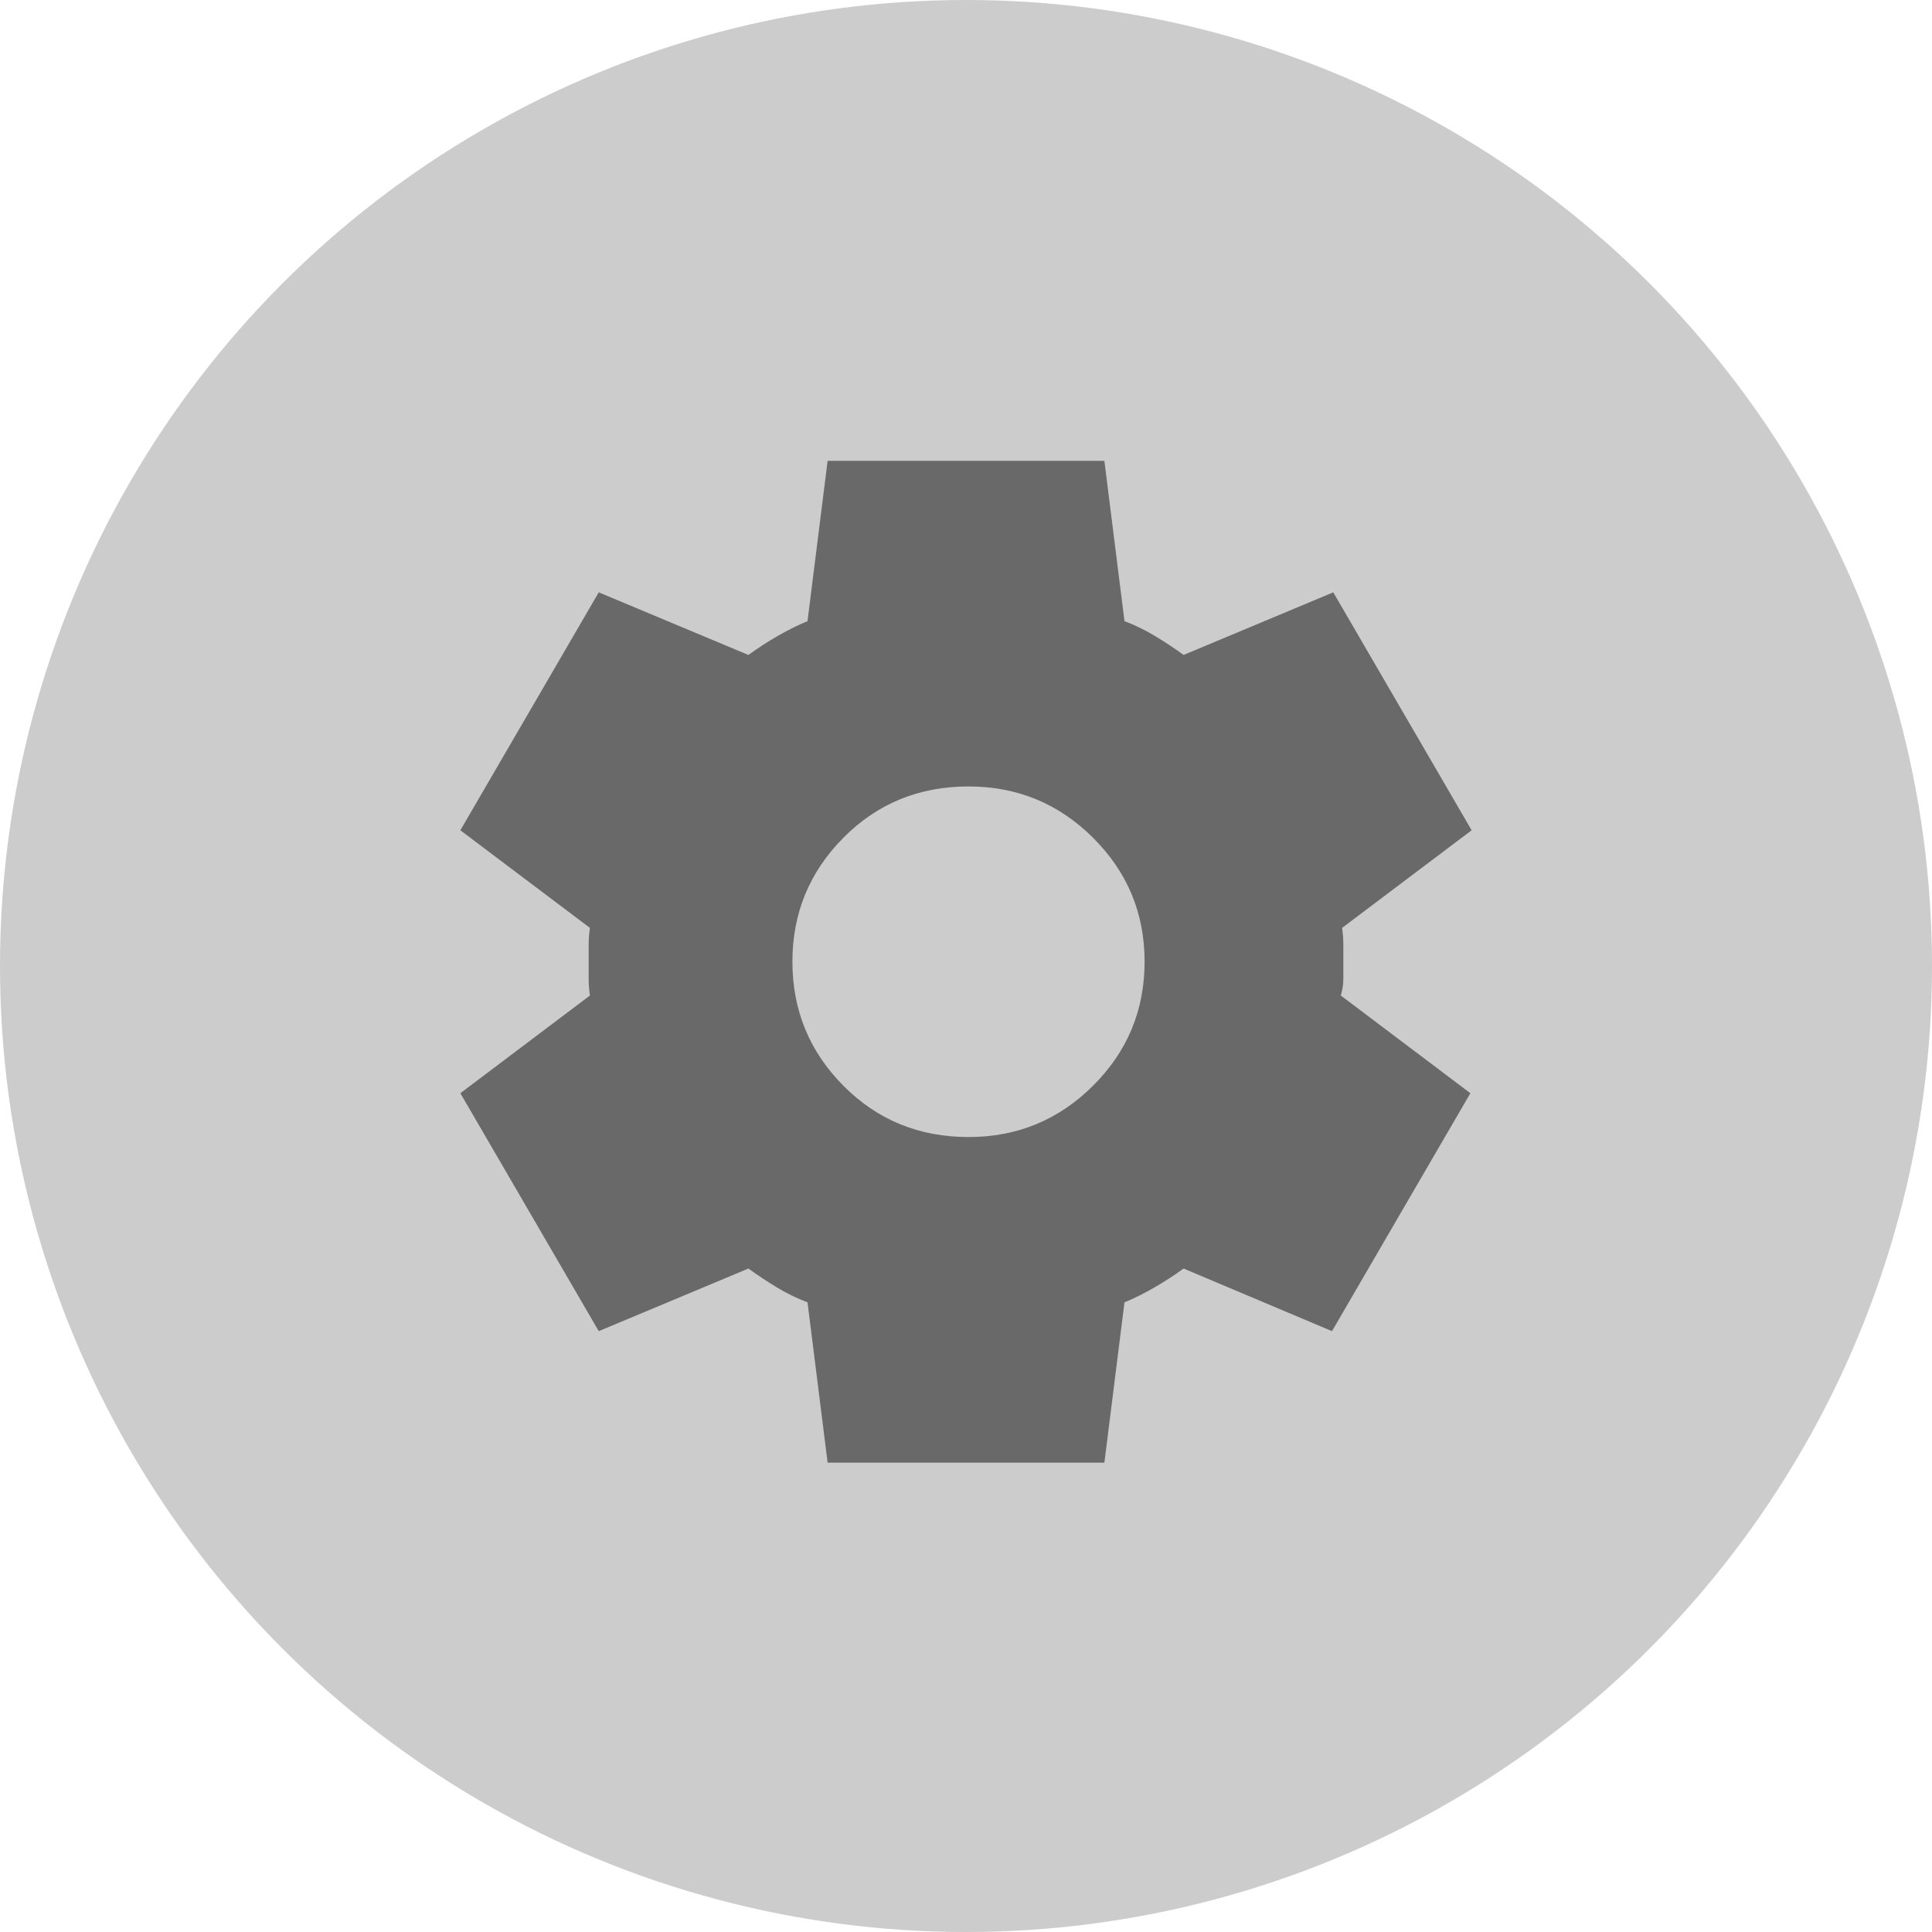 <svg width="32" height="32" viewBox="0 0 32 32" fill="none" xmlns="http://www.w3.org/2000/svg">
<circle cx="16" cy="16" r="16" fill="#CCCCCC"/>
<path d="M13.708 24.226L13.375 21.571C13.194 21.502 13.024 21.419 12.865 21.322C12.705 21.225 12.549 21.122 12.396 21.011L9.917 22.048L7.625 18.107L9.771 16.489C9.757 16.393 9.75 16.299 9.75 16.209V15.649C9.75 15.559 9.757 15.466 9.771 15.369L7.625 13.752L9.917 9.811L12.396 10.848C12.549 10.737 12.708 10.633 12.875 10.537C13.042 10.44 13.208 10.357 13.375 10.288L13.708 7.633H18.292L18.625 10.288C18.806 10.357 18.976 10.44 19.135 10.537C19.295 10.633 19.451 10.737 19.604 10.848L22.083 9.811L24.375 13.752L22.229 15.369C22.243 15.466 22.25 15.559 22.25 15.649V16.209C22.25 16.299 22.236 16.393 22.208 16.489L24.354 18.107L22.062 22.048L19.604 21.011C19.451 21.122 19.292 21.225 19.125 21.322C18.958 21.419 18.792 21.502 18.625 21.571L18.292 24.226H13.708ZM16.042 18.833C16.847 18.833 17.535 18.55 18.104 17.983C18.674 17.416 18.958 16.731 18.958 15.929C18.958 15.127 18.674 14.443 18.104 13.876C17.535 13.309 16.847 13.026 16.042 13.026C15.222 13.026 14.531 13.309 13.969 13.876C13.406 14.443 13.125 15.127 13.125 15.929C13.125 16.731 13.406 17.416 13.969 17.983C14.531 18.55 15.222 18.833 16.042 18.833Z" fill="#696969"/>
</svg>
